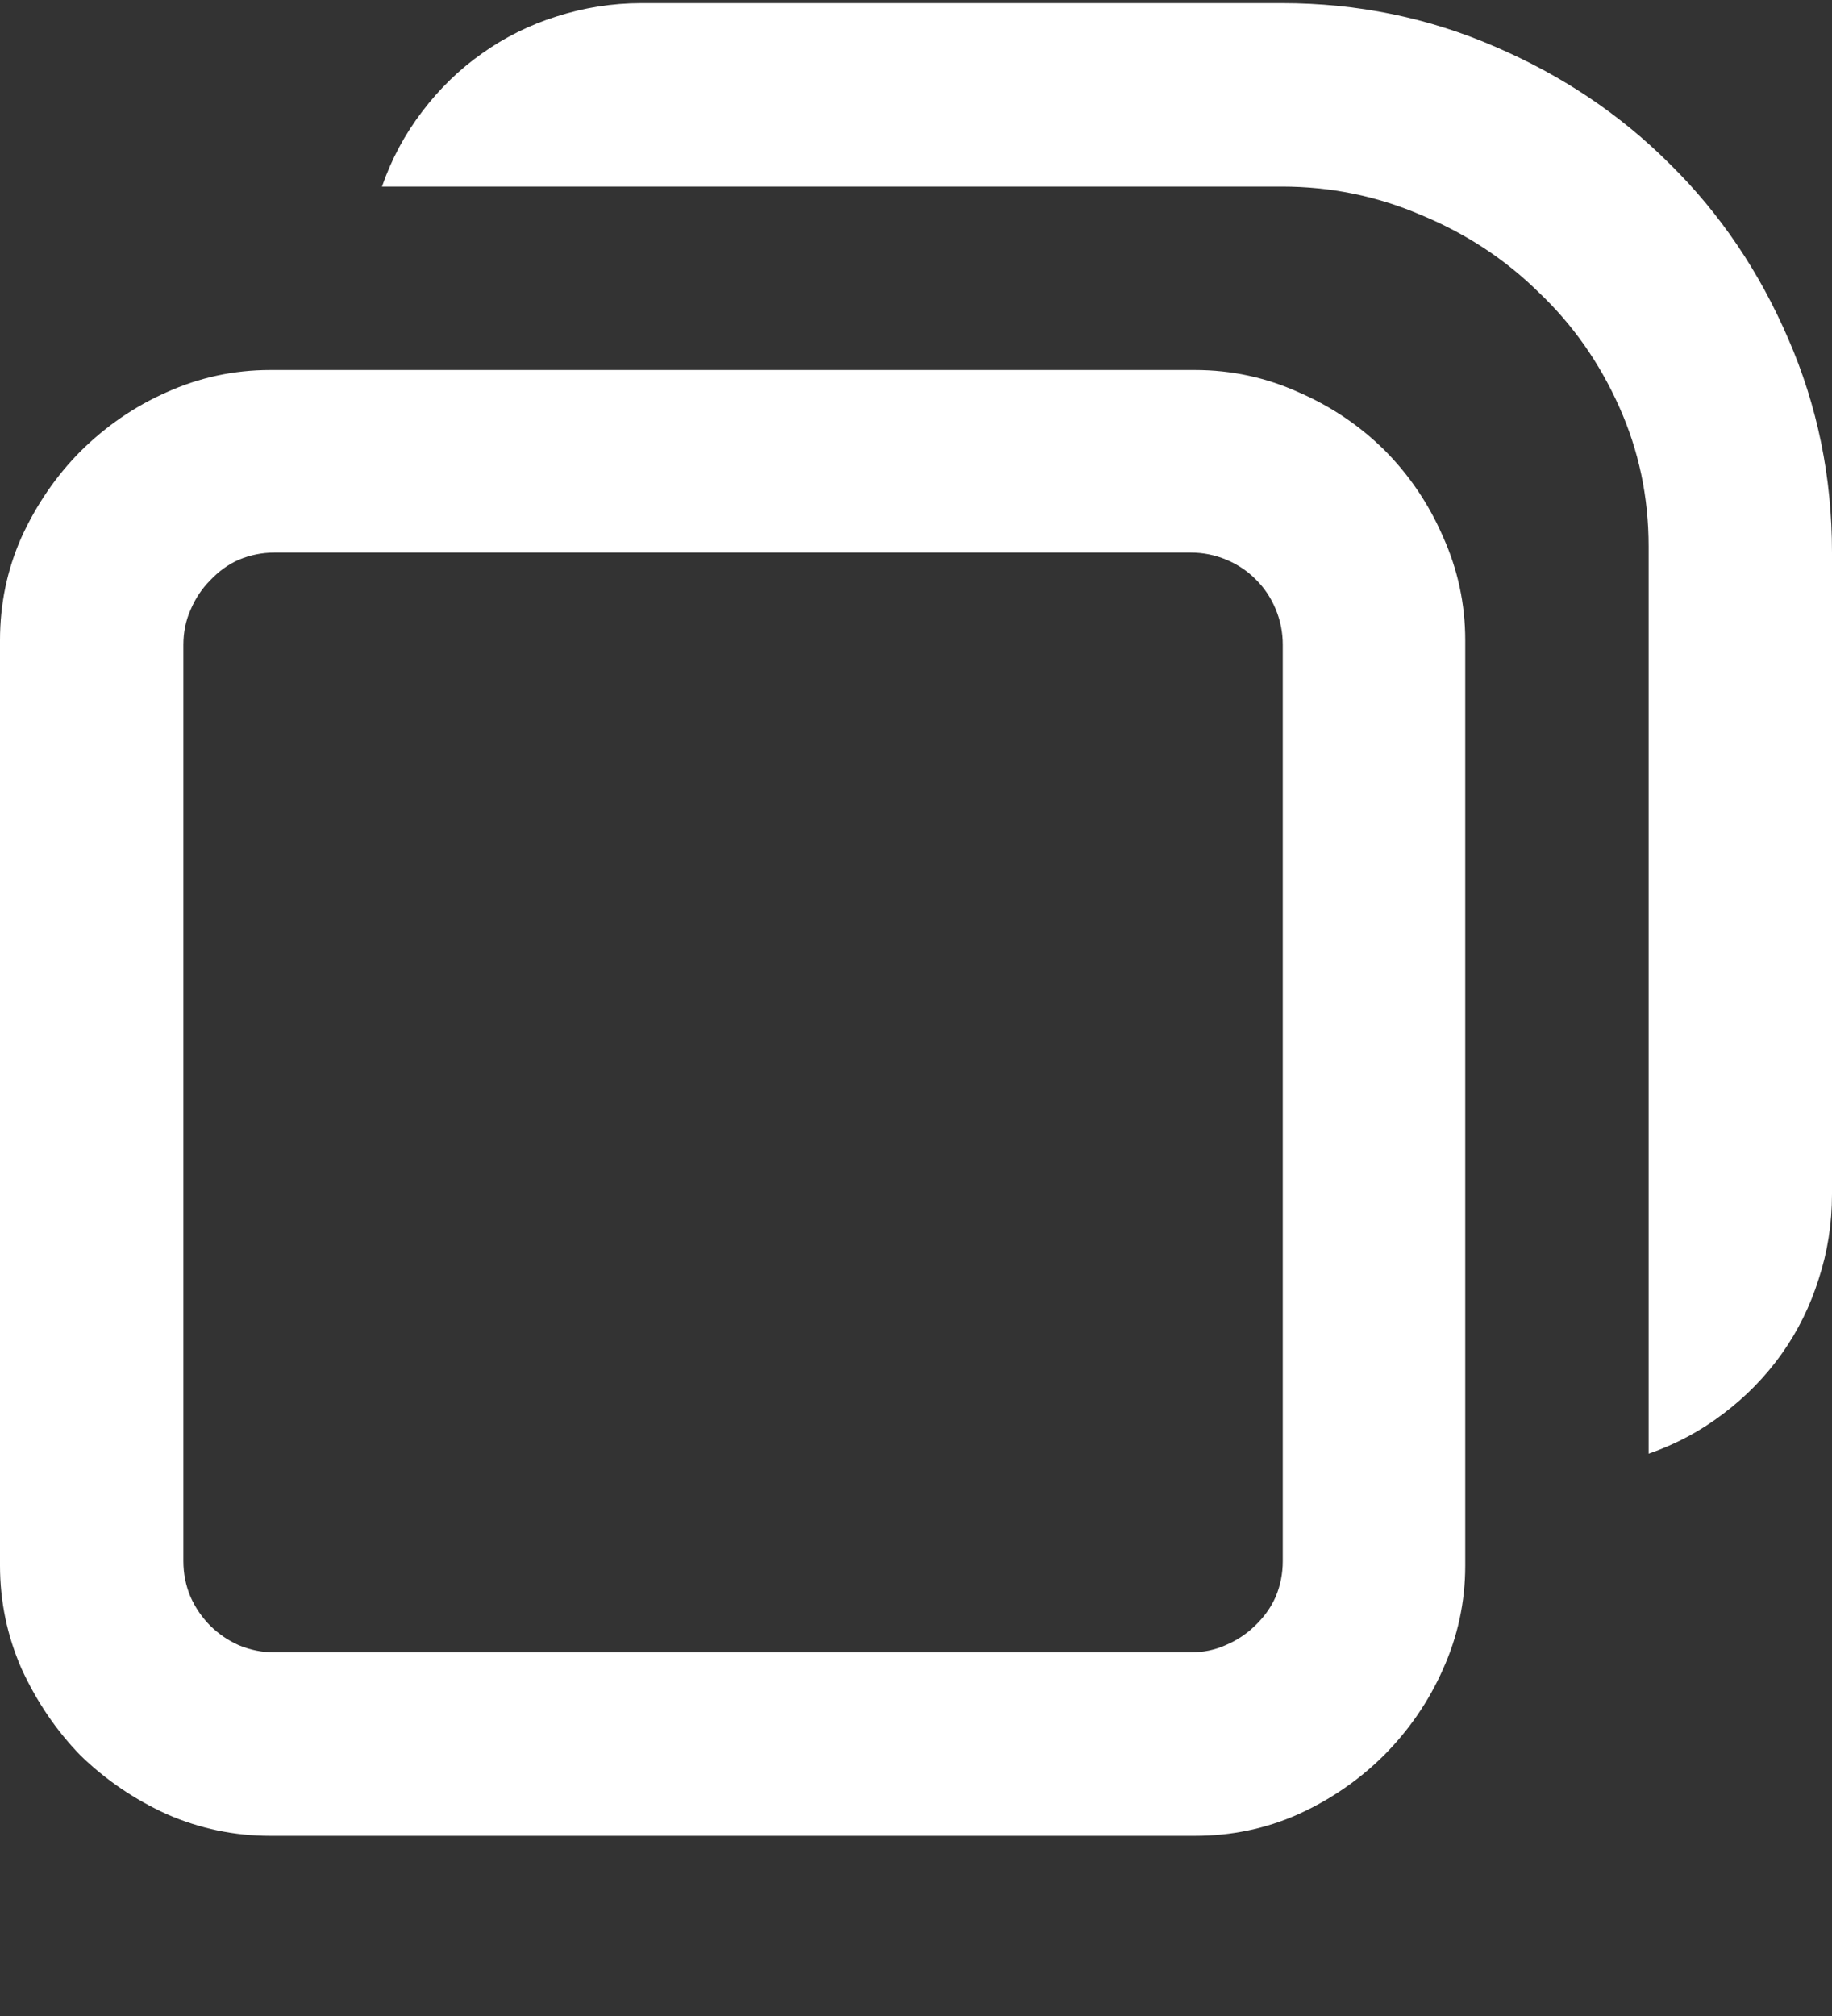 <svg width="10" height="11" viewBox="0 0 10 11" fill="none" xmlns="http://www.w3.org/2000/svg">
   <rect x="0" y="0" width="10" height="11" fill="#333333" stroke="none"/>
   <path d="M8.999 2.981C8.999 2.711 8.945 2.457 8.838 2.219C8.73 1.978 8.584 1.77 8.398 1.594C8.216 1.415 8.003 1.275 7.759 1.174C7.518 1.07 7.264 1.018 6.997 1.018H2.085C2.137 0.868 2.21 0.732 2.305 0.608C2.399 0.484 2.508 0.378 2.632 0.291C2.756 0.203 2.891 0.136 3.037 0.09C3.187 0.042 3.341 0.017 3.501 0.017H6.997C7.41 0.017 7.799 0.097 8.164 0.256C8.529 0.413 8.846 0.626 9.116 0.896C9.39 1.166 9.604 1.484 9.761 1.848C9.92 2.213 10 2.602 10 3.015V6.516C10 6.676 9.976 6.83 9.927 6.98C9.881 7.126 9.814 7.262 9.727 7.385C9.639 7.509 9.533 7.618 9.409 7.712C9.285 7.807 9.149 7.88 8.999 7.932V2.981ZM1.475 10.017C1.279 10.017 1.092 9.978 0.913 9.9C0.734 9.819 0.576 9.711 0.439 9.578C0.306 9.441 0.199 9.283 0.117 9.104C0.039 8.925 0 8.738 0 8.542V3.494C0 3.295 0.039 3.108 0.117 2.932C0.199 2.753 0.306 2.597 0.439 2.463C0.576 2.327 0.732 2.219 0.908 2.141C1.087 2.06 1.276 2.019 1.475 2.019H6.523C6.722 2.019 6.911 2.06 7.09 2.141C7.269 2.219 7.425 2.325 7.559 2.458C7.692 2.592 7.798 2.748 7.876 2.927C7.957 3.106 7.998 3.295 7.998 3.494V8.542C7.998 8.741 7.957 8.93 7.876 9.109C7.798 9.285 7.69 9.441 7.554 9.578C7.42 9.711 7.264 9.819 7.085 9.9C6.909 9.978 6.722 10.017 6.523 10.017H1.475ZM6.499 9.016C6.567 9.016 6.631 9.003 6.689 8.977C6.751 8.951 6.805 8.915 6.851 8.87C6.899 8.824 6.937 8.772 6.963 8.713C6.989 8.652 7.002 8.586 7.002 8.518V3.518C7.002 3.45 6.989 3.385 6.963 3.323C6.937 3.261 6.901 3.207 6.855 3.162C6.81 3.116 6.756 3.08 6.694 3.054C6.632 3.028 6.567 3.015 6.499 3.015H1.499C1.431 3.015 1.366 3.028 1.304 3.054C1.245 3.08 1.193 3.118 1.147 3.167C1.102 3.212 1.066 3.266 1.04 3.328C1.014 3.386 1.001 3.45 1.001 3.518V8.518C1.001 8.586 1.014 8.652 1.04 8.713C1.066 8.772 1.102 8.824 1.147 8.87C1.193 8.915 1.245 8.951 1.304 8.977C1.366 9.003 1.431 9.016 1.499 9.016H6.499Z" fill="#fff" />
</svg>
